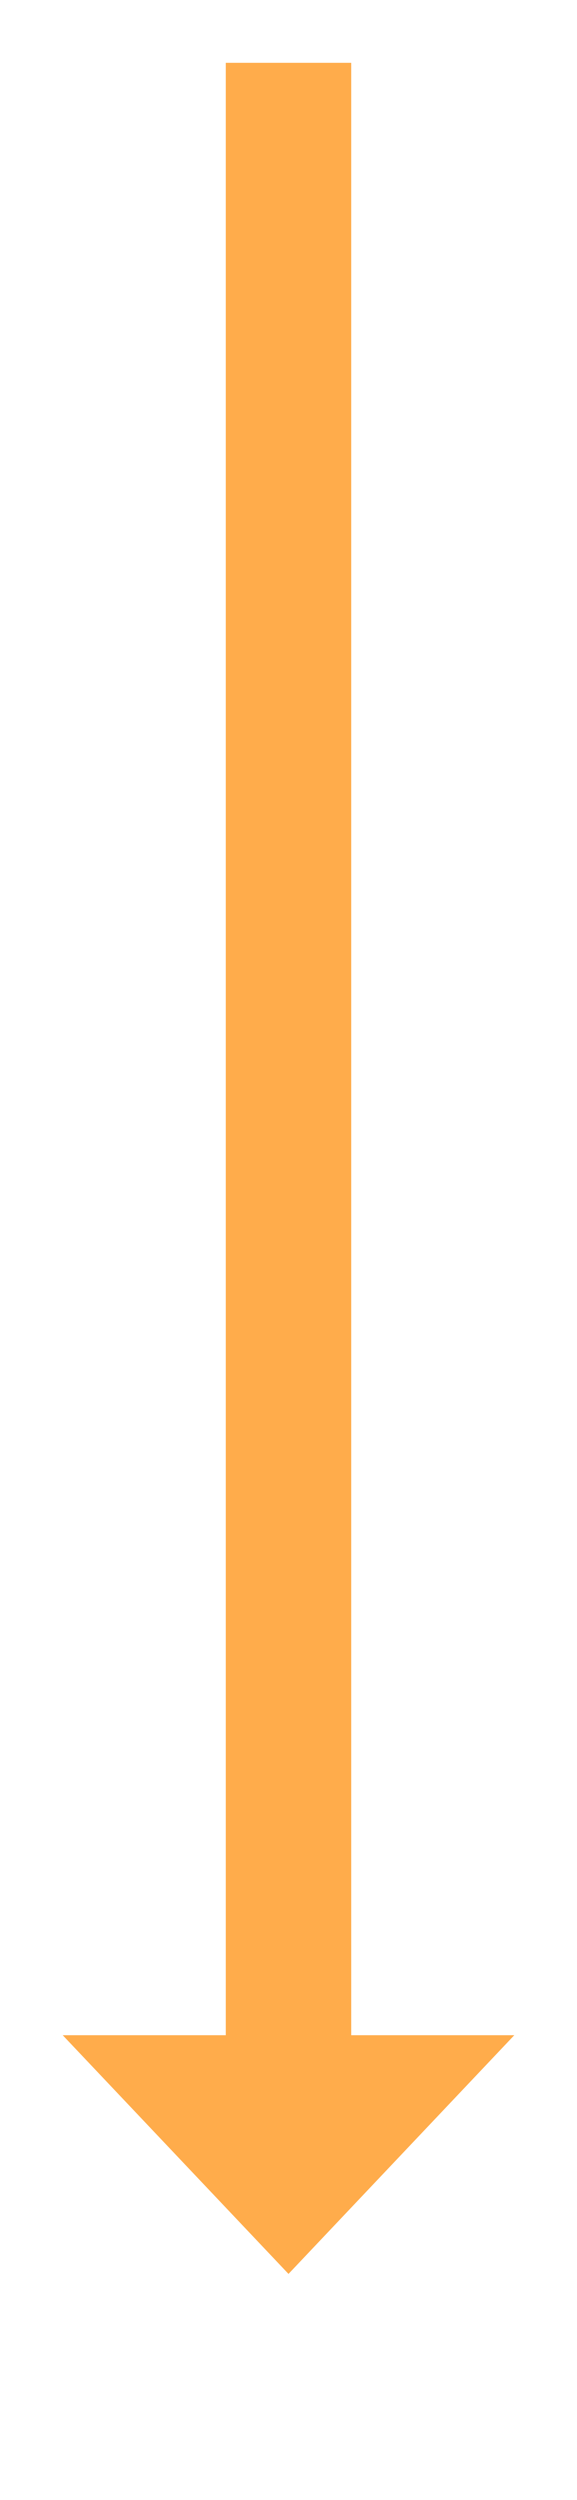 ﻿<?xml version="1.0" encoding="utf-8"?>
<svg version="1.1" xmlns:xlink="http://www.w3.org/1999/xlink" width="46px" height="199px" xmlns="http://www.w3.org/2000/svg">
  <g transform="matrix(1 0 0 1 -188 -91 )">
    <path d="M 193 253  L 211 272  L 229 253  L 193 253  Z " fill-rule="nonzero" fill="#ffac4b" stroke="none" />
    <path d="M 211 96  L 211 258  " stroke-width="10" stroke="#ffac4b" fill="none" />
  </g>
</svg>